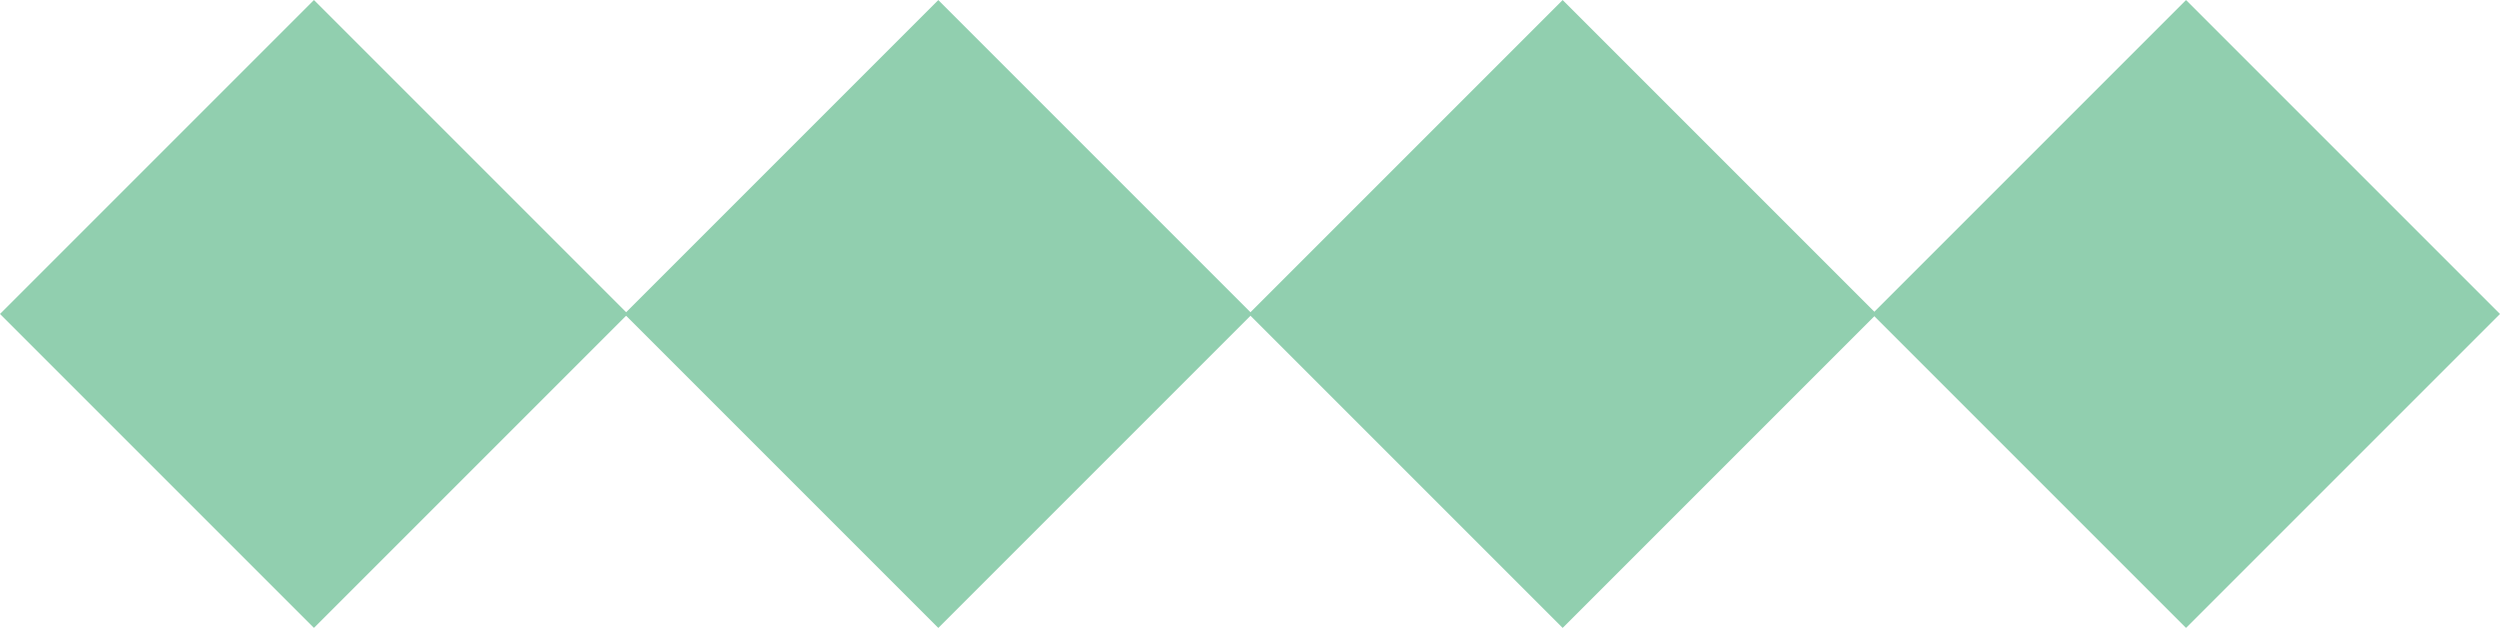 <svg xmlns="http://www.w3.org/2000/svg" width="81.001" height="20.346" viewBox="0 0 81.001 20.346">
  <g id="Group_42132" data-name="Group 42132" transform="translate(-1172.01 -2370.109)">
    <g id="Group_7" data-name="Group 7" transform="translate(647.243 -101.639)" opacity="0.43">
      <rect id="Rectangle_22" data-name="Rectangle 22" width="14.385" height="14.385" transform="translate(565.226 2481.921) rotate(-45)" fill="#008f46"/>
      <rect id="Rectangle_23" data-name="Rectangle 23" width="14.385" height="14.385" transform="translate(585.424 2481.921) rotate(-45)" fill="#008f46"/>
      <rect id="Rectangle_24" data-name="Rectangle 24" width="14.385" height="14.385" transform="translate(544.997 2481.922) rotate(-45)" fill="#008f46"/>
      <rect id="Rectangle_25" data-name="Rectangle 25" width="14.385" height="14.385" transform="translate(524.767 2481.92) rotate(-45)" fill="#008f46"/>
    </g>
  </g>
</svg>
